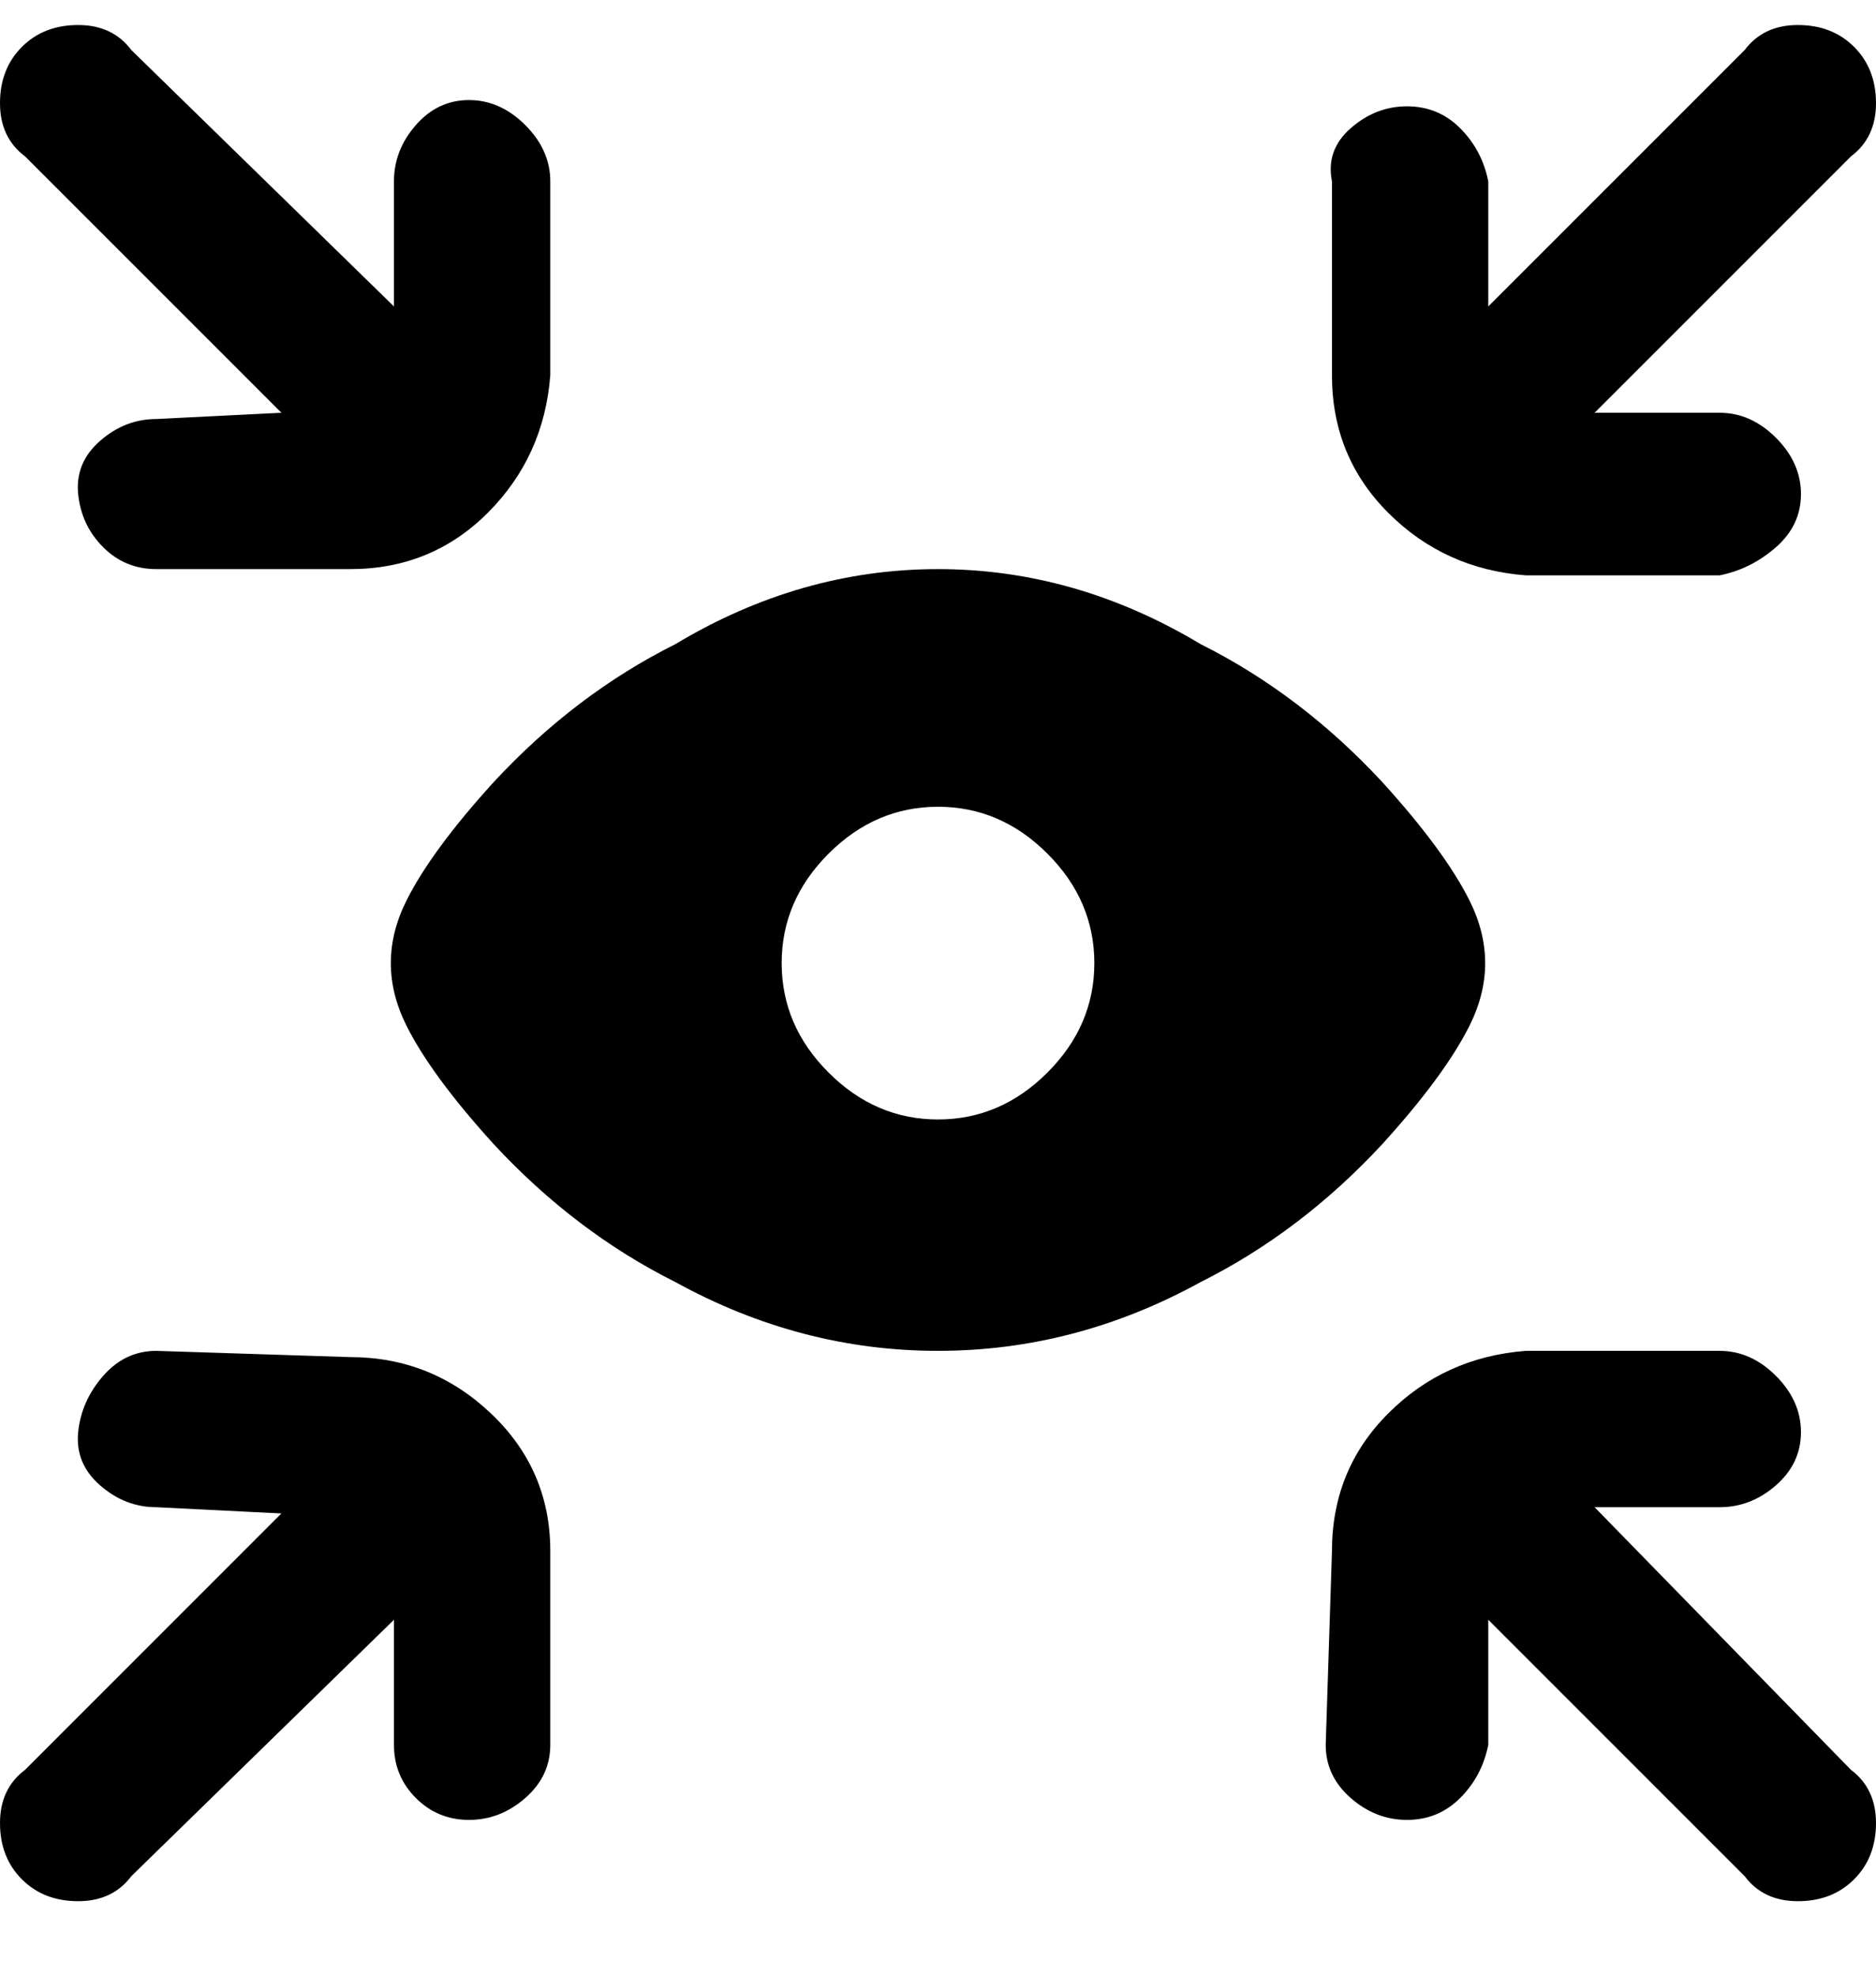 <svg viewBox="0 0 300 316" xmlns="http://www.w3.org/2000/svg"><path d="M235 164q5-10 0-20-4-8-14-19-13-14-29-22-20-12-42-12t-42 12q-16 8-29 22-10 11-14 19-5 10 0 20 4 8 14 19 13 14 29 22 20 11 42 11t42-11q16-8 29-22 10-11 14-19zm-85 15q-10 0-17.5-7.5T125 154q0-10 7.5-17.5T150 129q10 0 17.5 7.5T175 154q0 10-7.5 17.5T150 179zM4 25q-4-3-4-8.5t3.5-9Q7 4 12.5 4T21 8l42 41V29q0-5 3.5-9t8.5-4q5 0 9 4t4 9v31q-1 13-10 22t-22 9H25q-5 0-8.5-3.5t-4-8.5q-.5-5 3.5-8.5t9-3.5l20-1L4 25zm209 35V29q-1-5 3-8.5t9-3.5q5 0 8.5 3.5T238 29v20l41-41q3-4 8.5-4t9 3.5q3.5 3.5 3.5 9t-4 8.5l-41 41h20q5 0 9 4t4 9q0 5-4 8.5t-9 4.5h-31q-13-1-22-10t-9-22zM88 248v31q0 5-4 8.5t-9 3.5q-5 0-8.5-3.5T63 279v-20l-42 41q-3 4-8.5 4t-9-3.5Q0 297 0 291.5t4-8.5l41-41-20-1q-5 0-9-3.5t-3.5-8.5q.5-5 4-9t8.5-4l31 1q13 0 22.5 9t9.5 22zm208 35q4 3 4 8.5t-3.5 9q-3.5 3.5-9 3.5t-8.5-4l-41-41v20q-1 5-4.5 8.5T225 291q-5 0-9-3.5t-4-8.5l1-31q0-13 9-22t22-10h31q5 0 9 4t4 9q0 5-4 8.5t-9 3.5h-20l41 42z"/></svg>